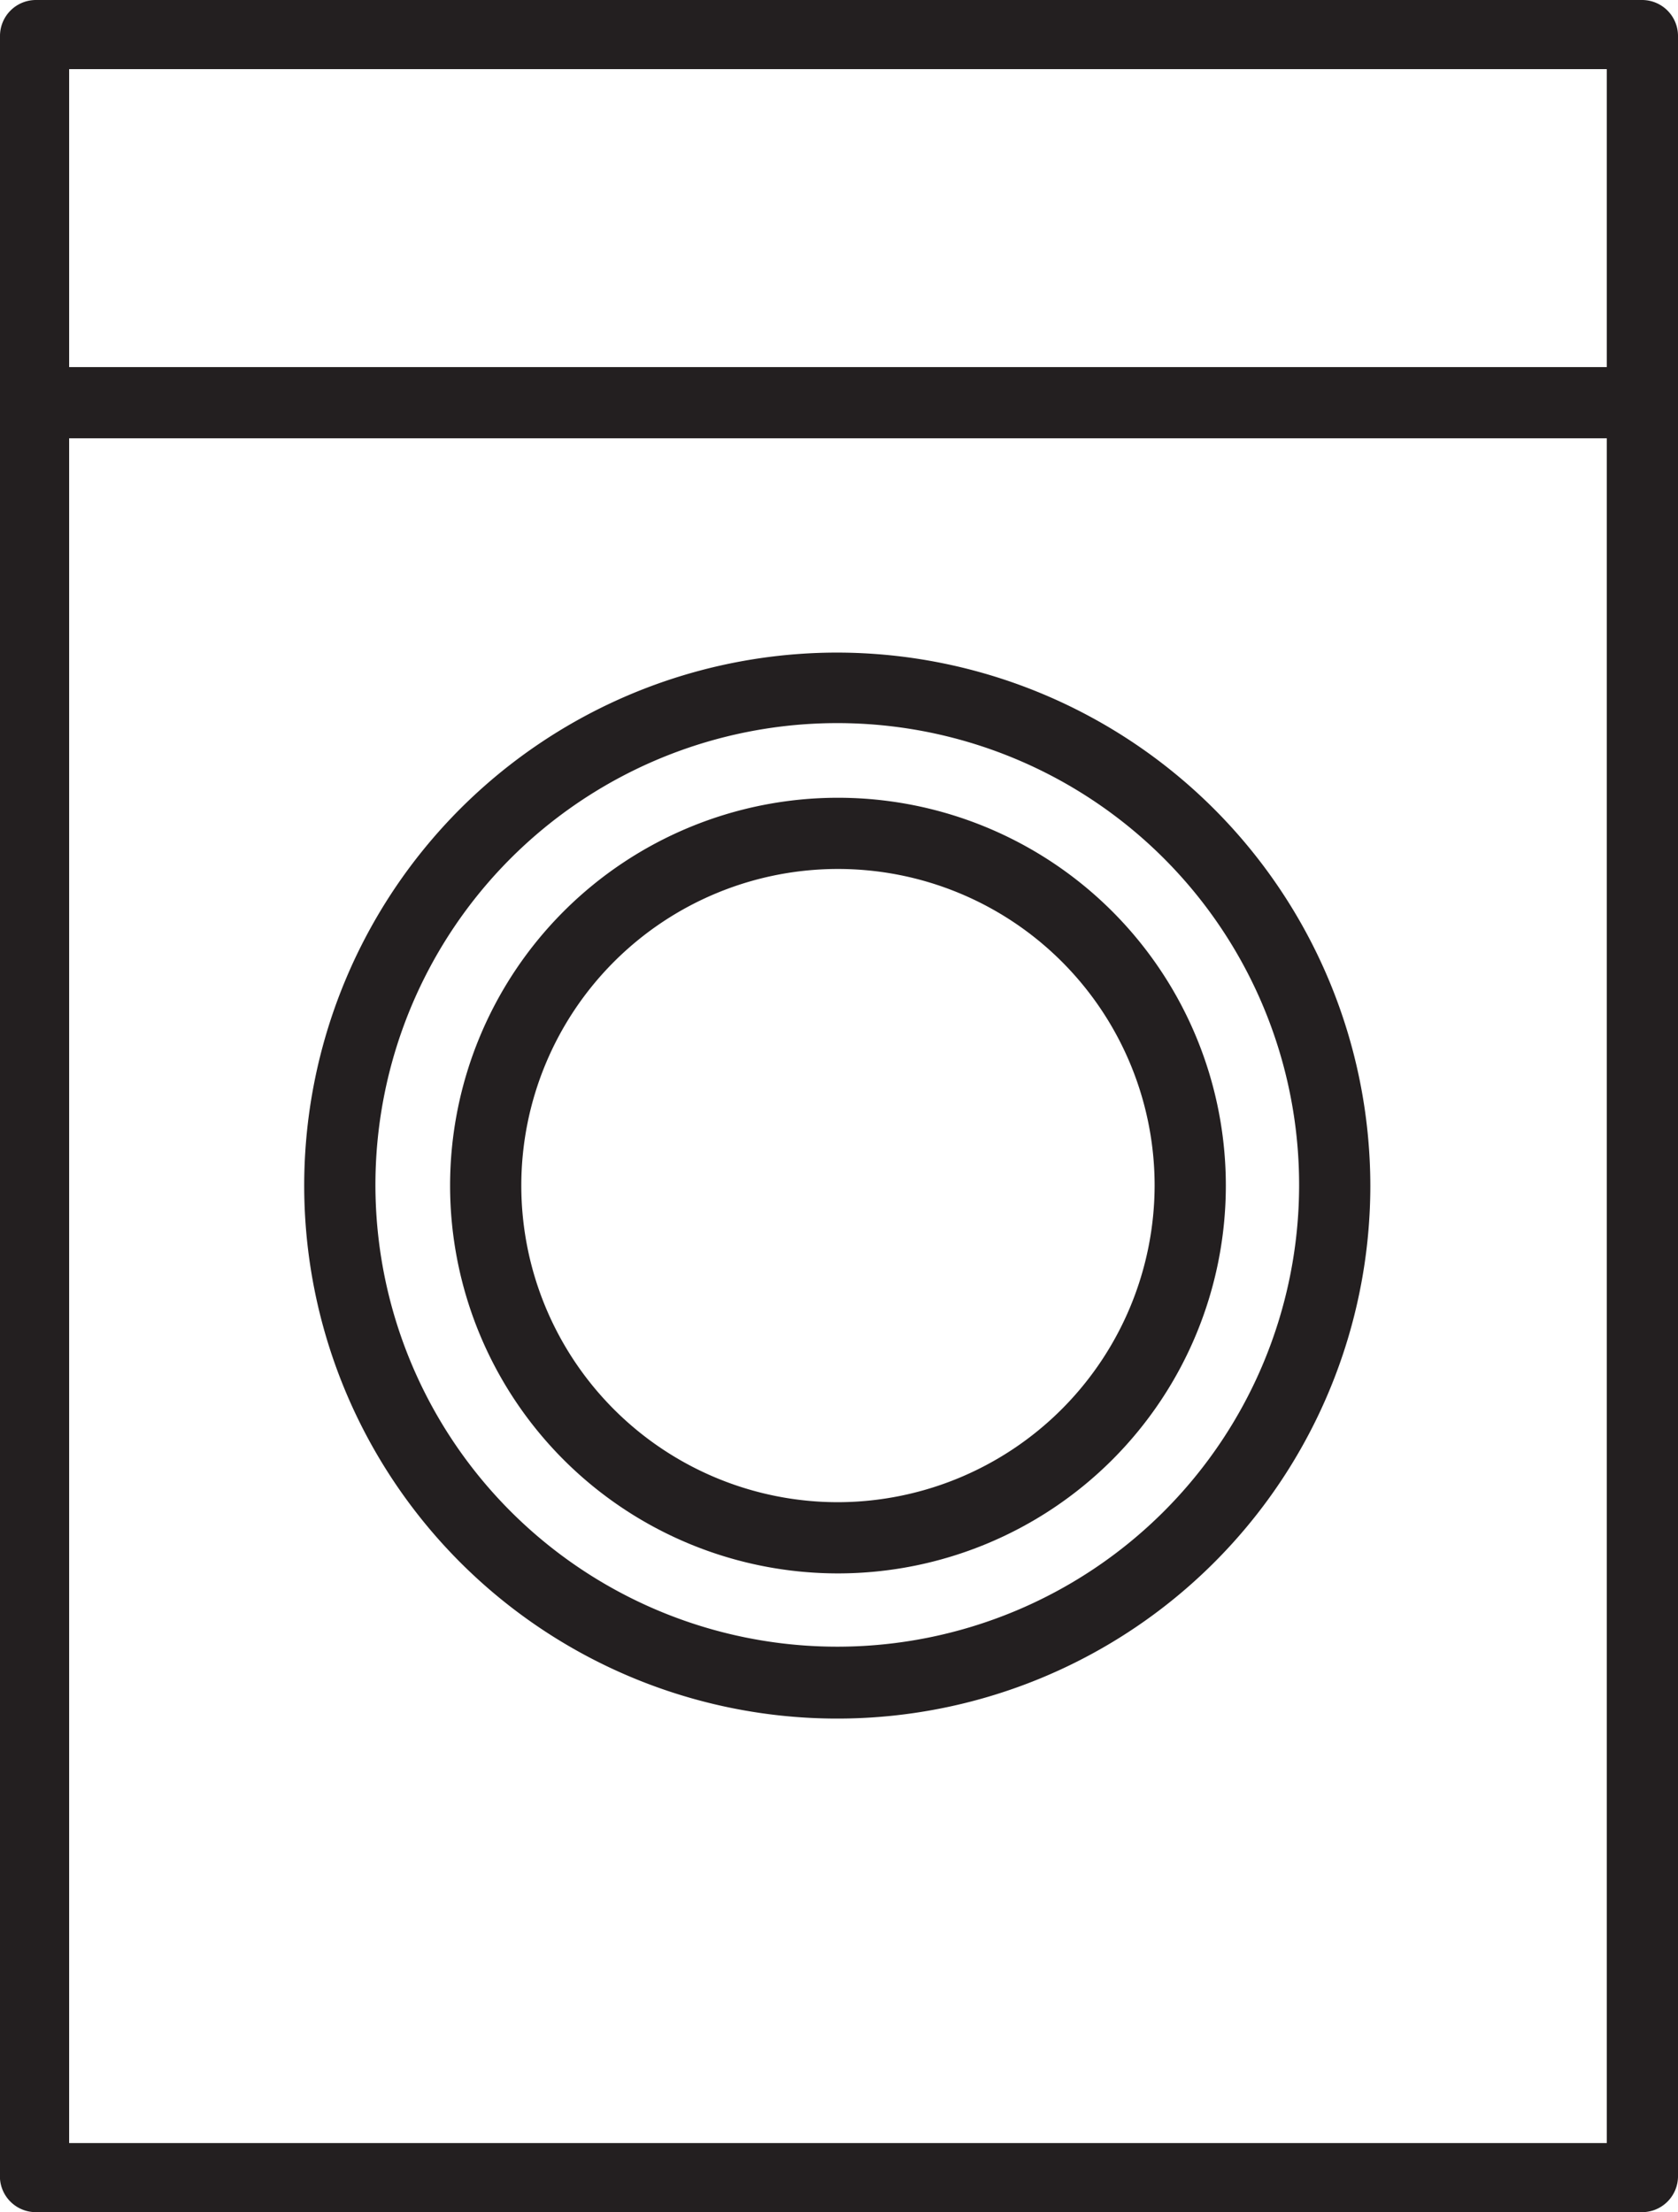 <svg xmlns="http://www.w3.org/2000/svg" viewBox="0 0 24.27 32"><defs><style>.cls-1{fill:#231f20;}</style></defs><title>laundry</title><g id="Layer_2" data-name="Layer 2"><g id="Layer_1-2" data-name="Layer 1"><path class="cls-1" d="M23.75,0H.52A.52.52,0,0,0,0,.52v31A.52.52,0,0,0,.52,32H23.75a.52.52,0,0,0,.52-.52V.52A.52.52,0,0,0,23.75,0Zm-.51,1V5.31H1V1ZM1,31V6.34H23.24V31Z"/><path class="cls-1" d="M12.12,9.44a7.71,7.71,0,1,0,7.7,7.71A7.72,7.72,0,0,0,12.12,9.44Zm0,14.38a6.68,6.68,0,1,1,6.67-6.67A6.68,6.68,0,0,1,12.12,23.82Z"/><path class="cls-1" d="M12.12,11.54a5.61,5.61,0,1,0,5.61,5.61A5.61,5.61,0,0,0,12.12,11.54Zm0,10.19a4.58,4.58,0,1,1,4.58-4.58A4.59,4.59,0,0,1,12.12,21.73Z"/></g></g></svg>
